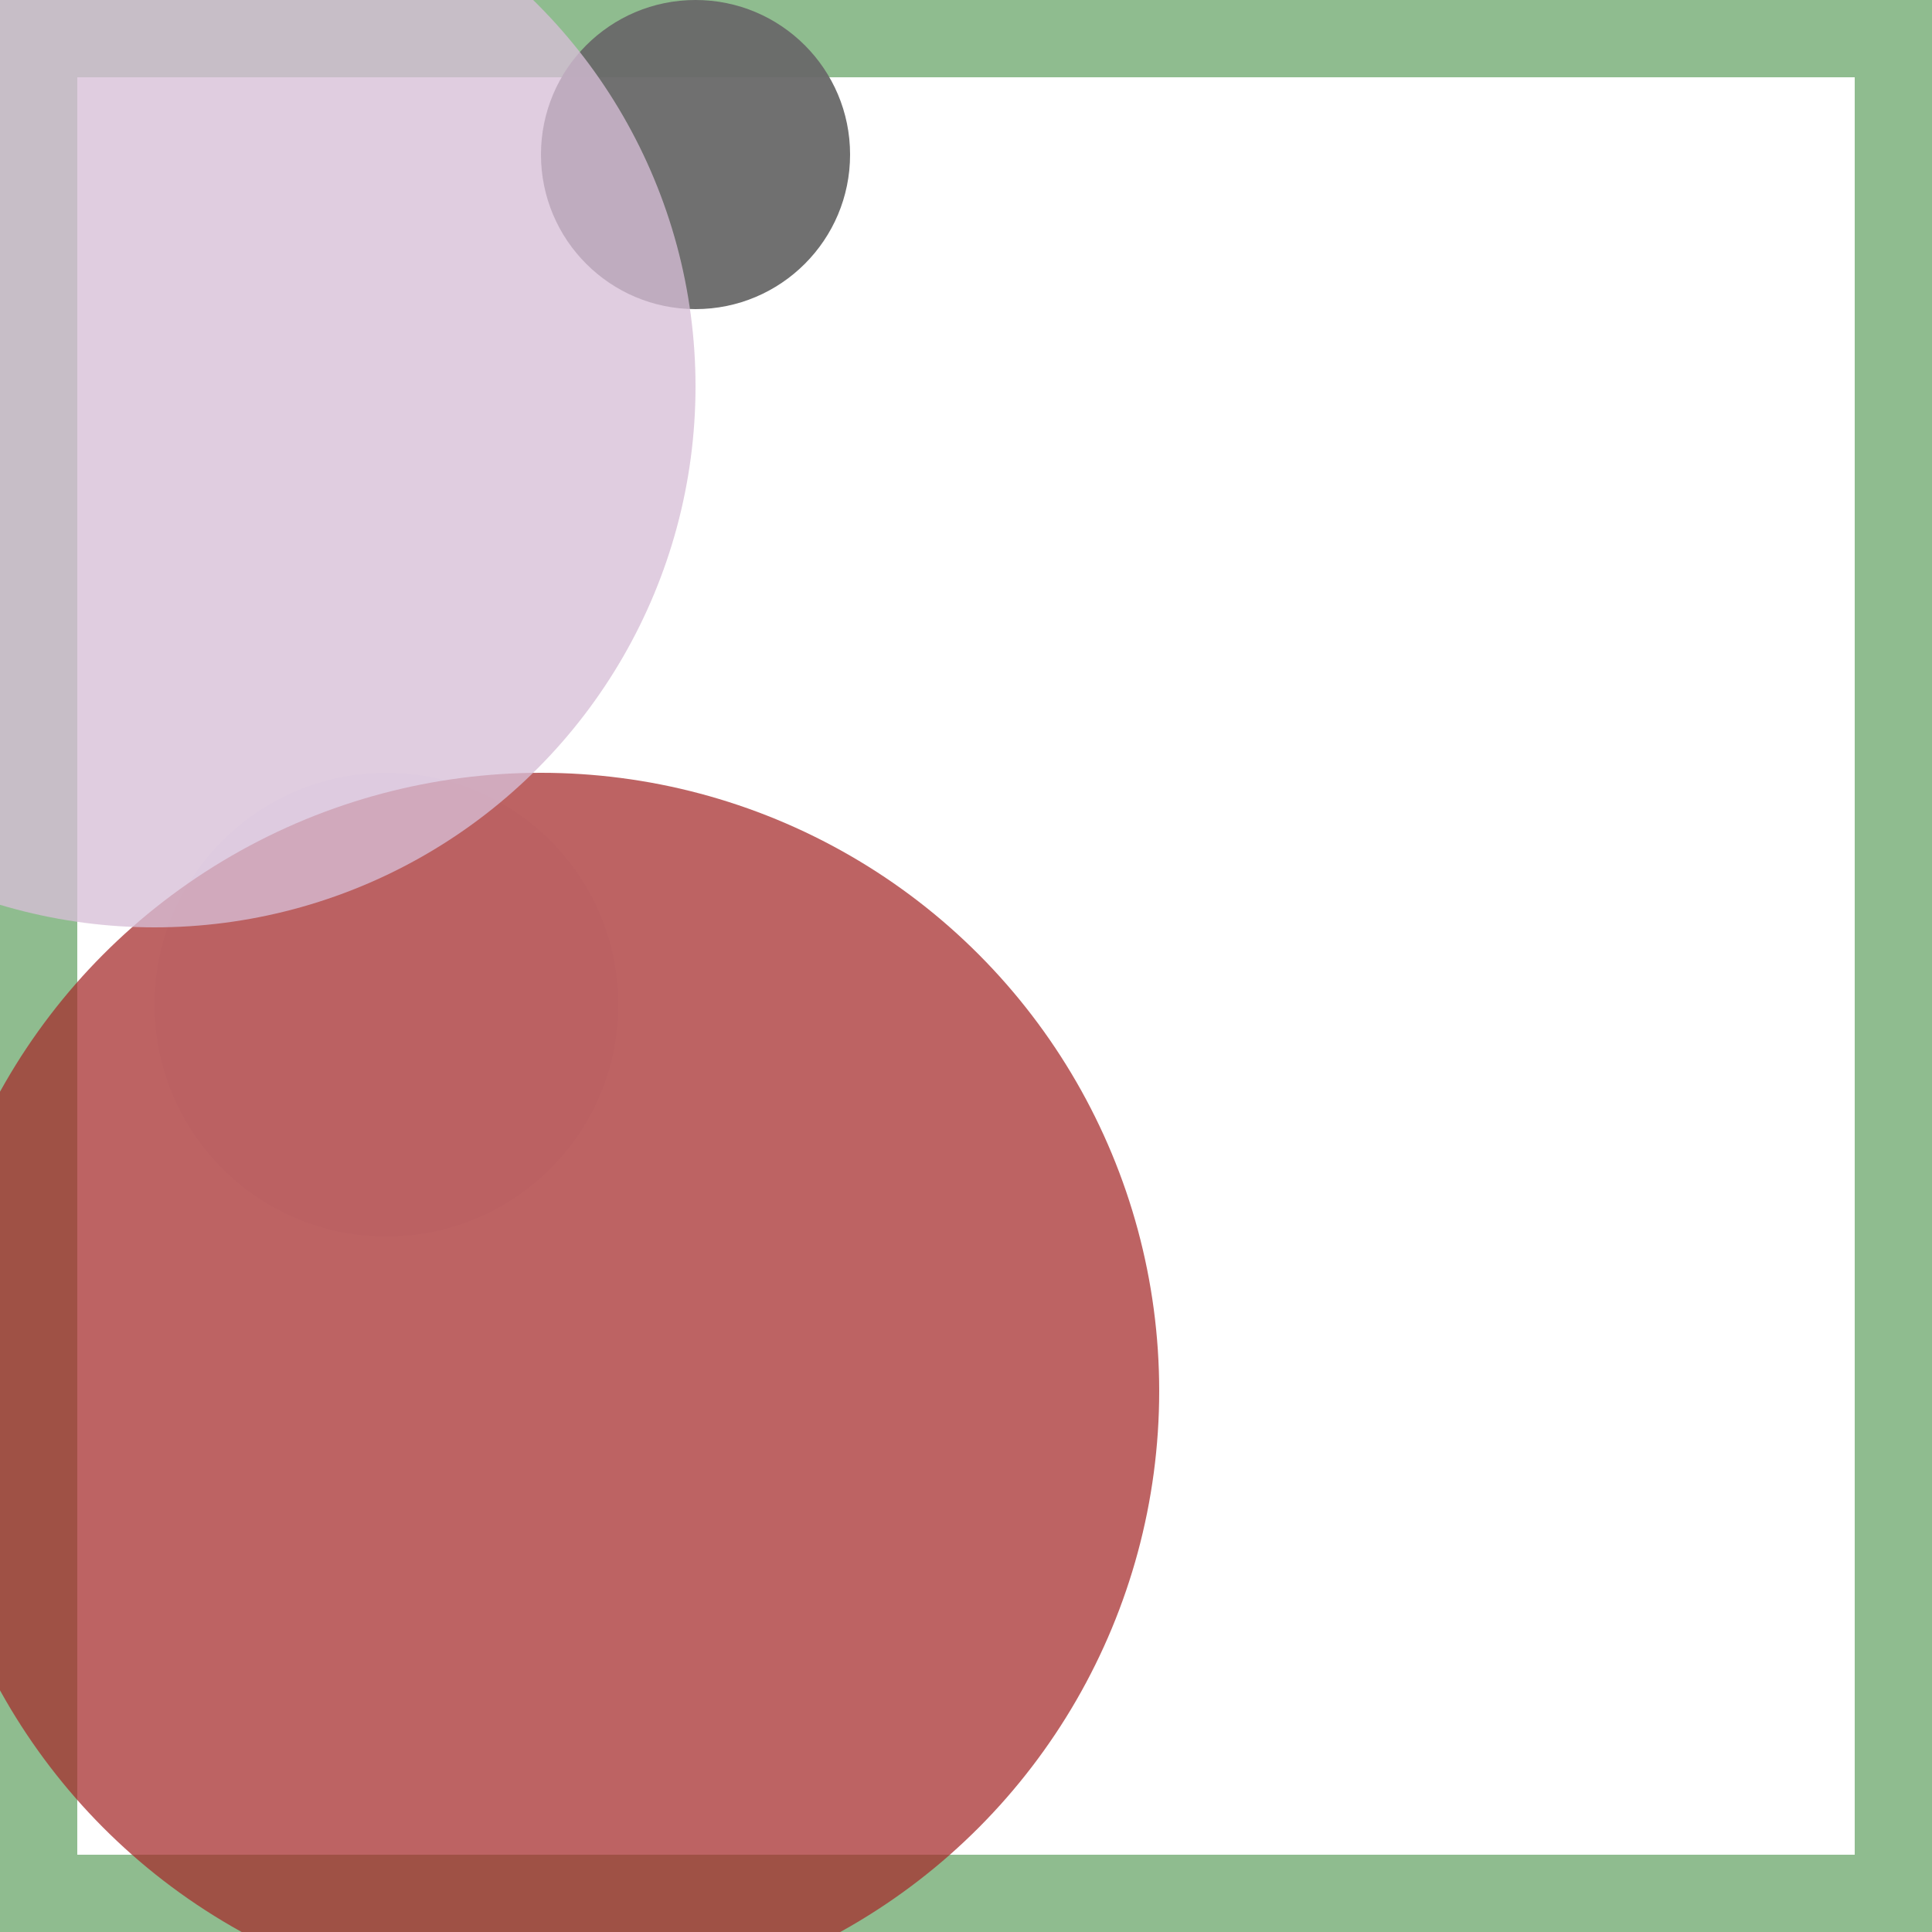 <svg viewBox="0 0 25 25" width="25" height="25" xmlns="http://www.w3.org/2000/svg"><rect width="25" height="25" fill="none" stroke="darkseagreen" stroke-width="2"/>
<circle cx="5" cy="13" r="3" fill="lavender" fill-opacity="0.34"/>
<circle cx="7" cy="18" r="8" fill="brown" fill-opacity="0.73"/>
<circle cx="9" cy="2" r="2" fill="dimgrey" fill-opacity="0.95"/>
<circle cx="2" cy="5" r="7" fill="thistle" fill-opacity="0.77"/></svg>